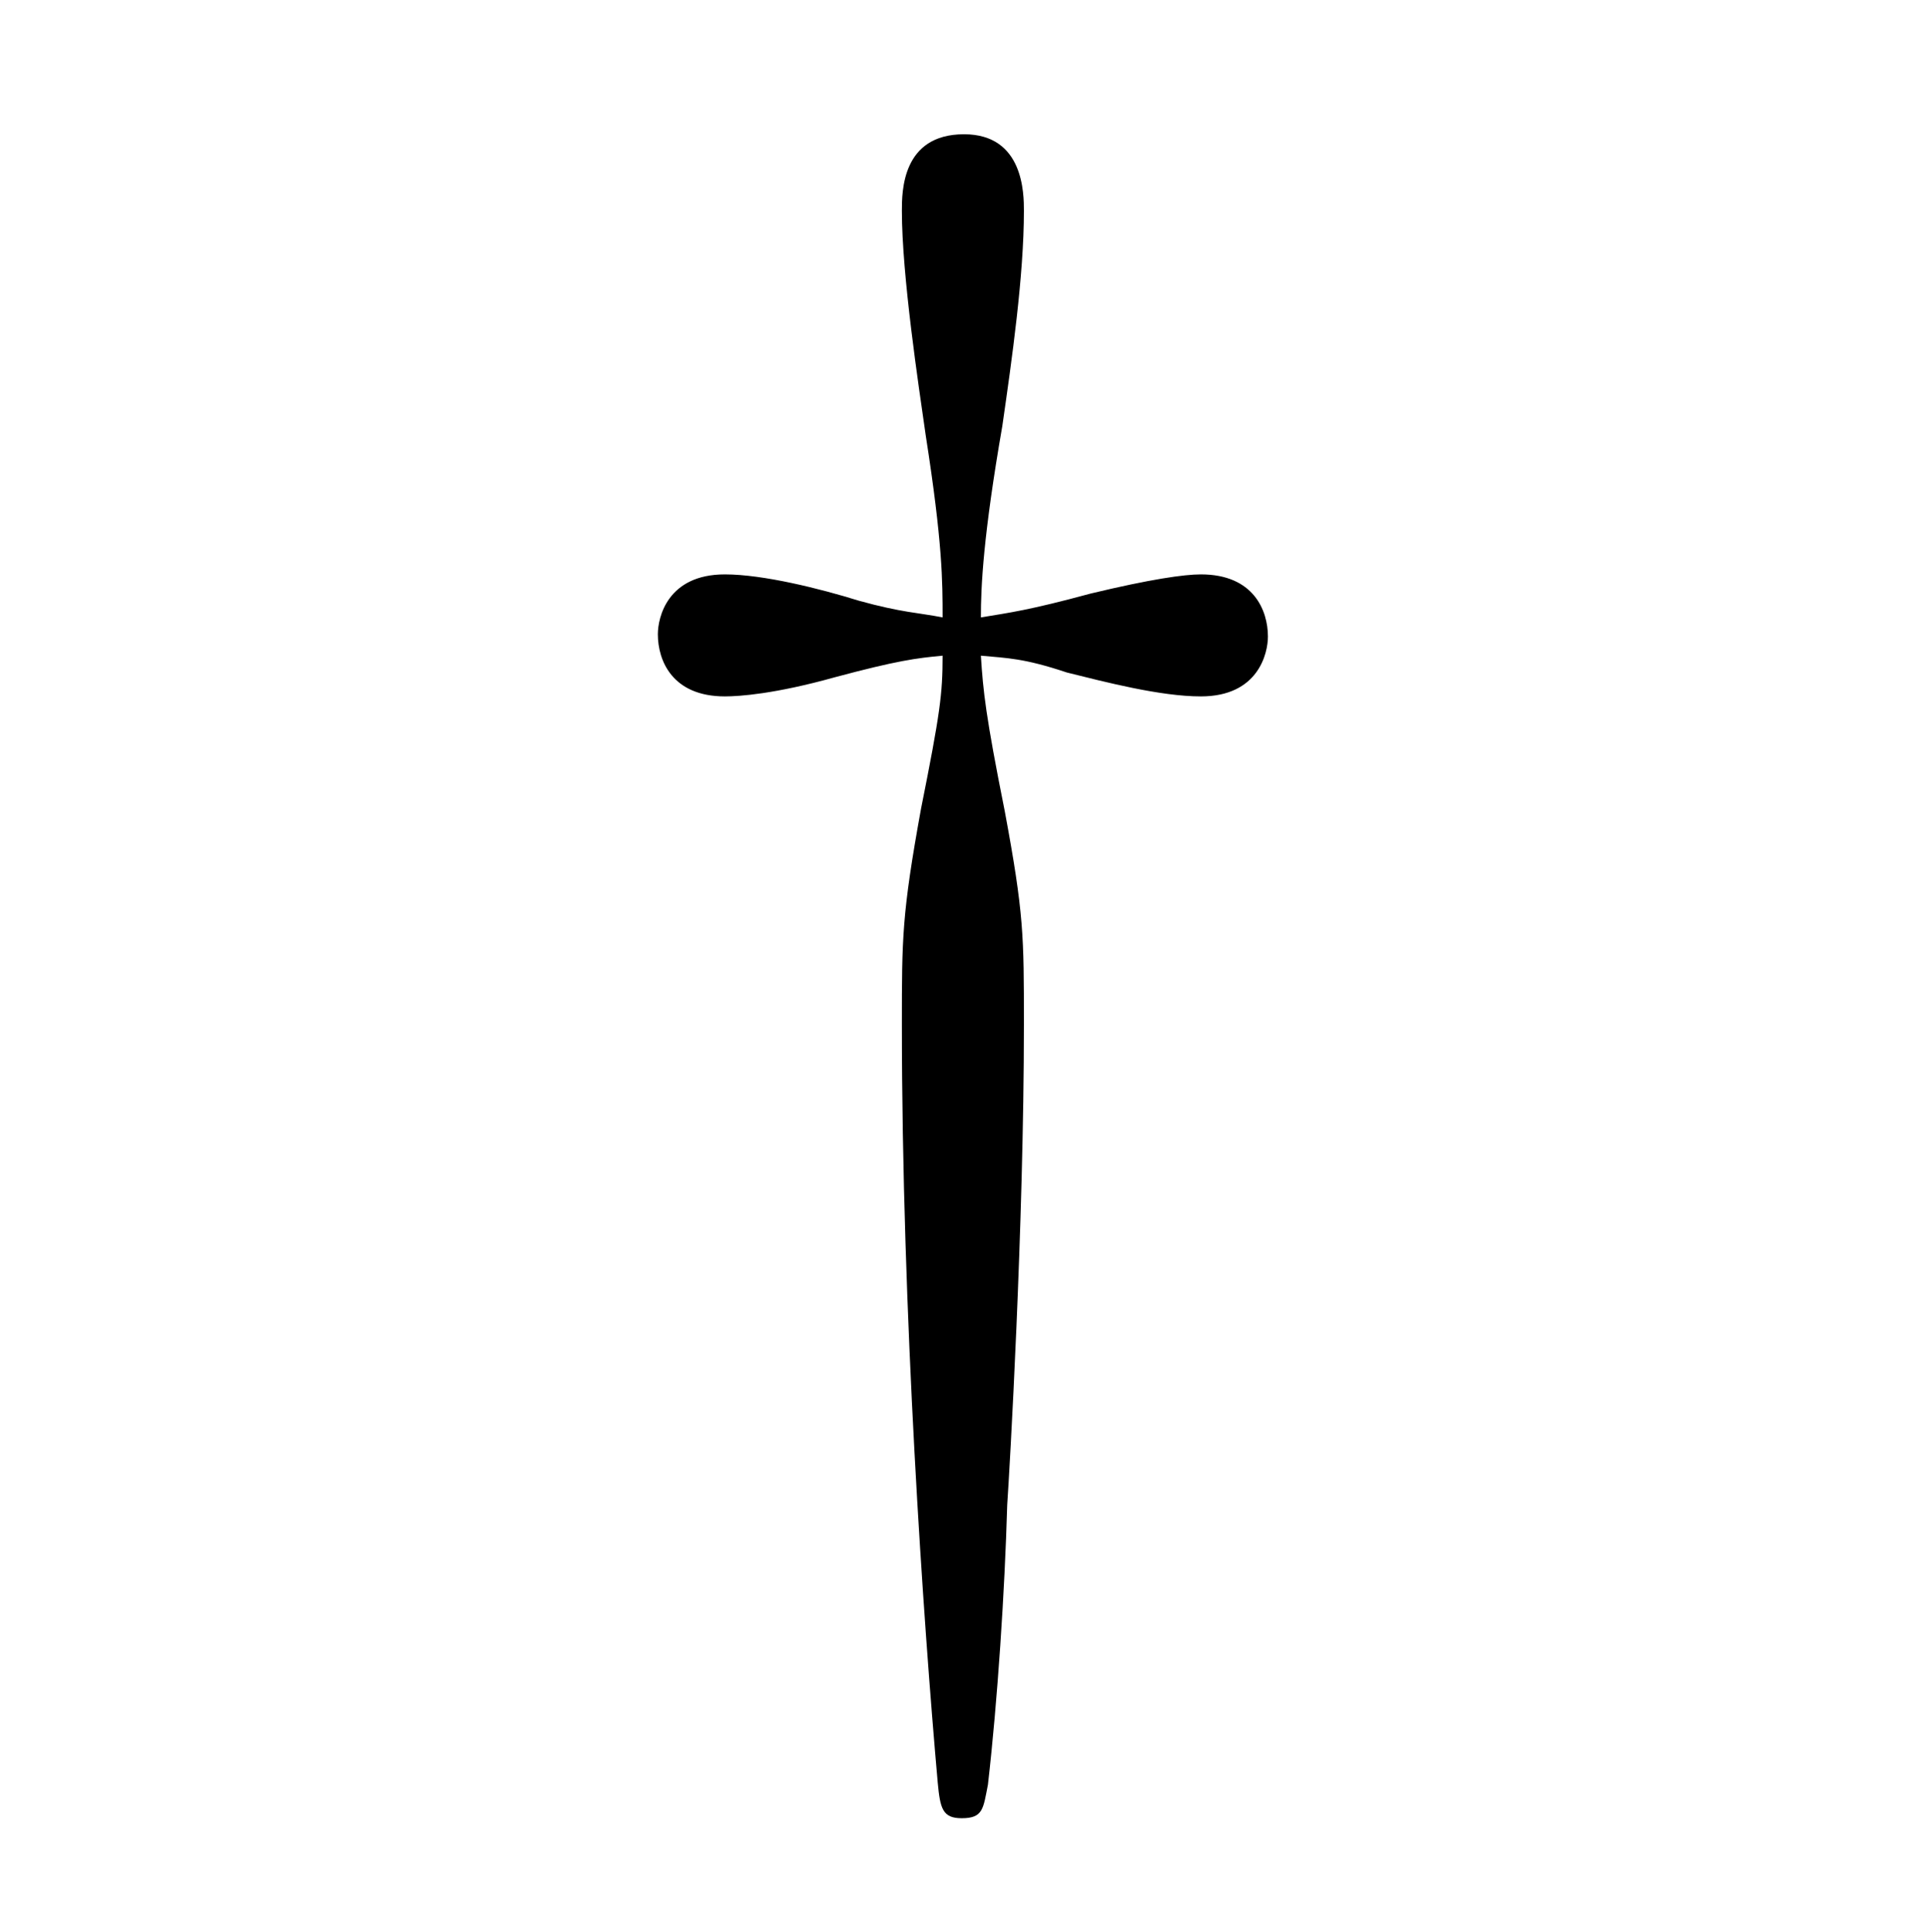 <?xml version="1.0" encoding="UTF-8"?>
<svg xmlns="http://www.w3.org/2000/svg" xmlns:xlink="http://www.w3.org/1999/xlink" width="12.6pt" height="12.62pt" viewBox="0 0 12.6 12.62" version="1.1">
<defs>
<g>
<symbol overflow="visible" id="glyph0-0">
<path style="stroke:none;" d=""/>
</symbol>
<symbol overflow="visible" id="glyph0-1">
<path style="stroke:none;" d="M 2.766 -5.016 C 2.938 -5 3.047 -5 3.328 -4.906 C 3.578 -4.844 3.938 -4.75 4.203 -4.75 C 4.578 -4.75 4.641 -5.031 4.641 -5.141 C 4.641 -5.312 4.547 -5.547 4.203 -5.547 C 4.094 -5.547 3.875 -5.516 3.484 -5.422 C 3.078 -5.312 2.953 -5.297 2.766 -5.266 C 2.766 -5.469 2.781 -5.797 2.906 -6.516 C 2.969 -6.953 3.047 -7.5 3.047 -7.922 C 3.047 -8.031 3.047 -8.422 2.656 -8.422 C 2.25 -8.422 2.25 -8.047 2.25 -7.922 C 2.25 -7.5 2.359 -6.781 2.406 -6.453 C 2.516 -5.75 2.516 -5.5 2.516 -5.266 C 2.359 -5.297 2.25 -5.297 1.969 -5.375 C 1.719 -5.453 1.344 -5.547 1.094 -5.547 C 0.719 -5.547 0.656 -5.266 0.656 -5.156 C 0.656 -4.984 0.75 -4.75 1.094 -4.75 C 1.188 -4.75 1.422 -4.766 1.812 -4.875 C 2.219 -4.984 2.344 -5 2.516 -5.016 C 2.516 -4.766 2.5 -4.641 2.375 -4.016 C 2.25 -3.328 2.25 -3.172 2.25 -2.609 C 2.25 -0.719 2.391 1.297 2.484 2.344 C 2.5 2.516 2.516 2.578 2.641 2.578 C 2.781 2.578 2.781 2.516 2.812 2.359 C 2.875 1.812 2.922 1.094 2.938 0.531 C 2.953 0.312 3.047 -1.297 3.047 -2.609 C 3.047 -3.188 3.047 -3.328 2.922 -4 C 2.797 -4.625 2.781 -4.781 2.766 -5.016 Z M 2.766 -5.016 "/>
</symbol>
</g>
</defs>
<g id="surface1">
<g style="fill:rgb(0%,0%,0%);fill-opacity:1;">
  <use xlink:href="#glyph0-1" x="3.641" y="9.299"/>
</g>
</g>
</svg>

